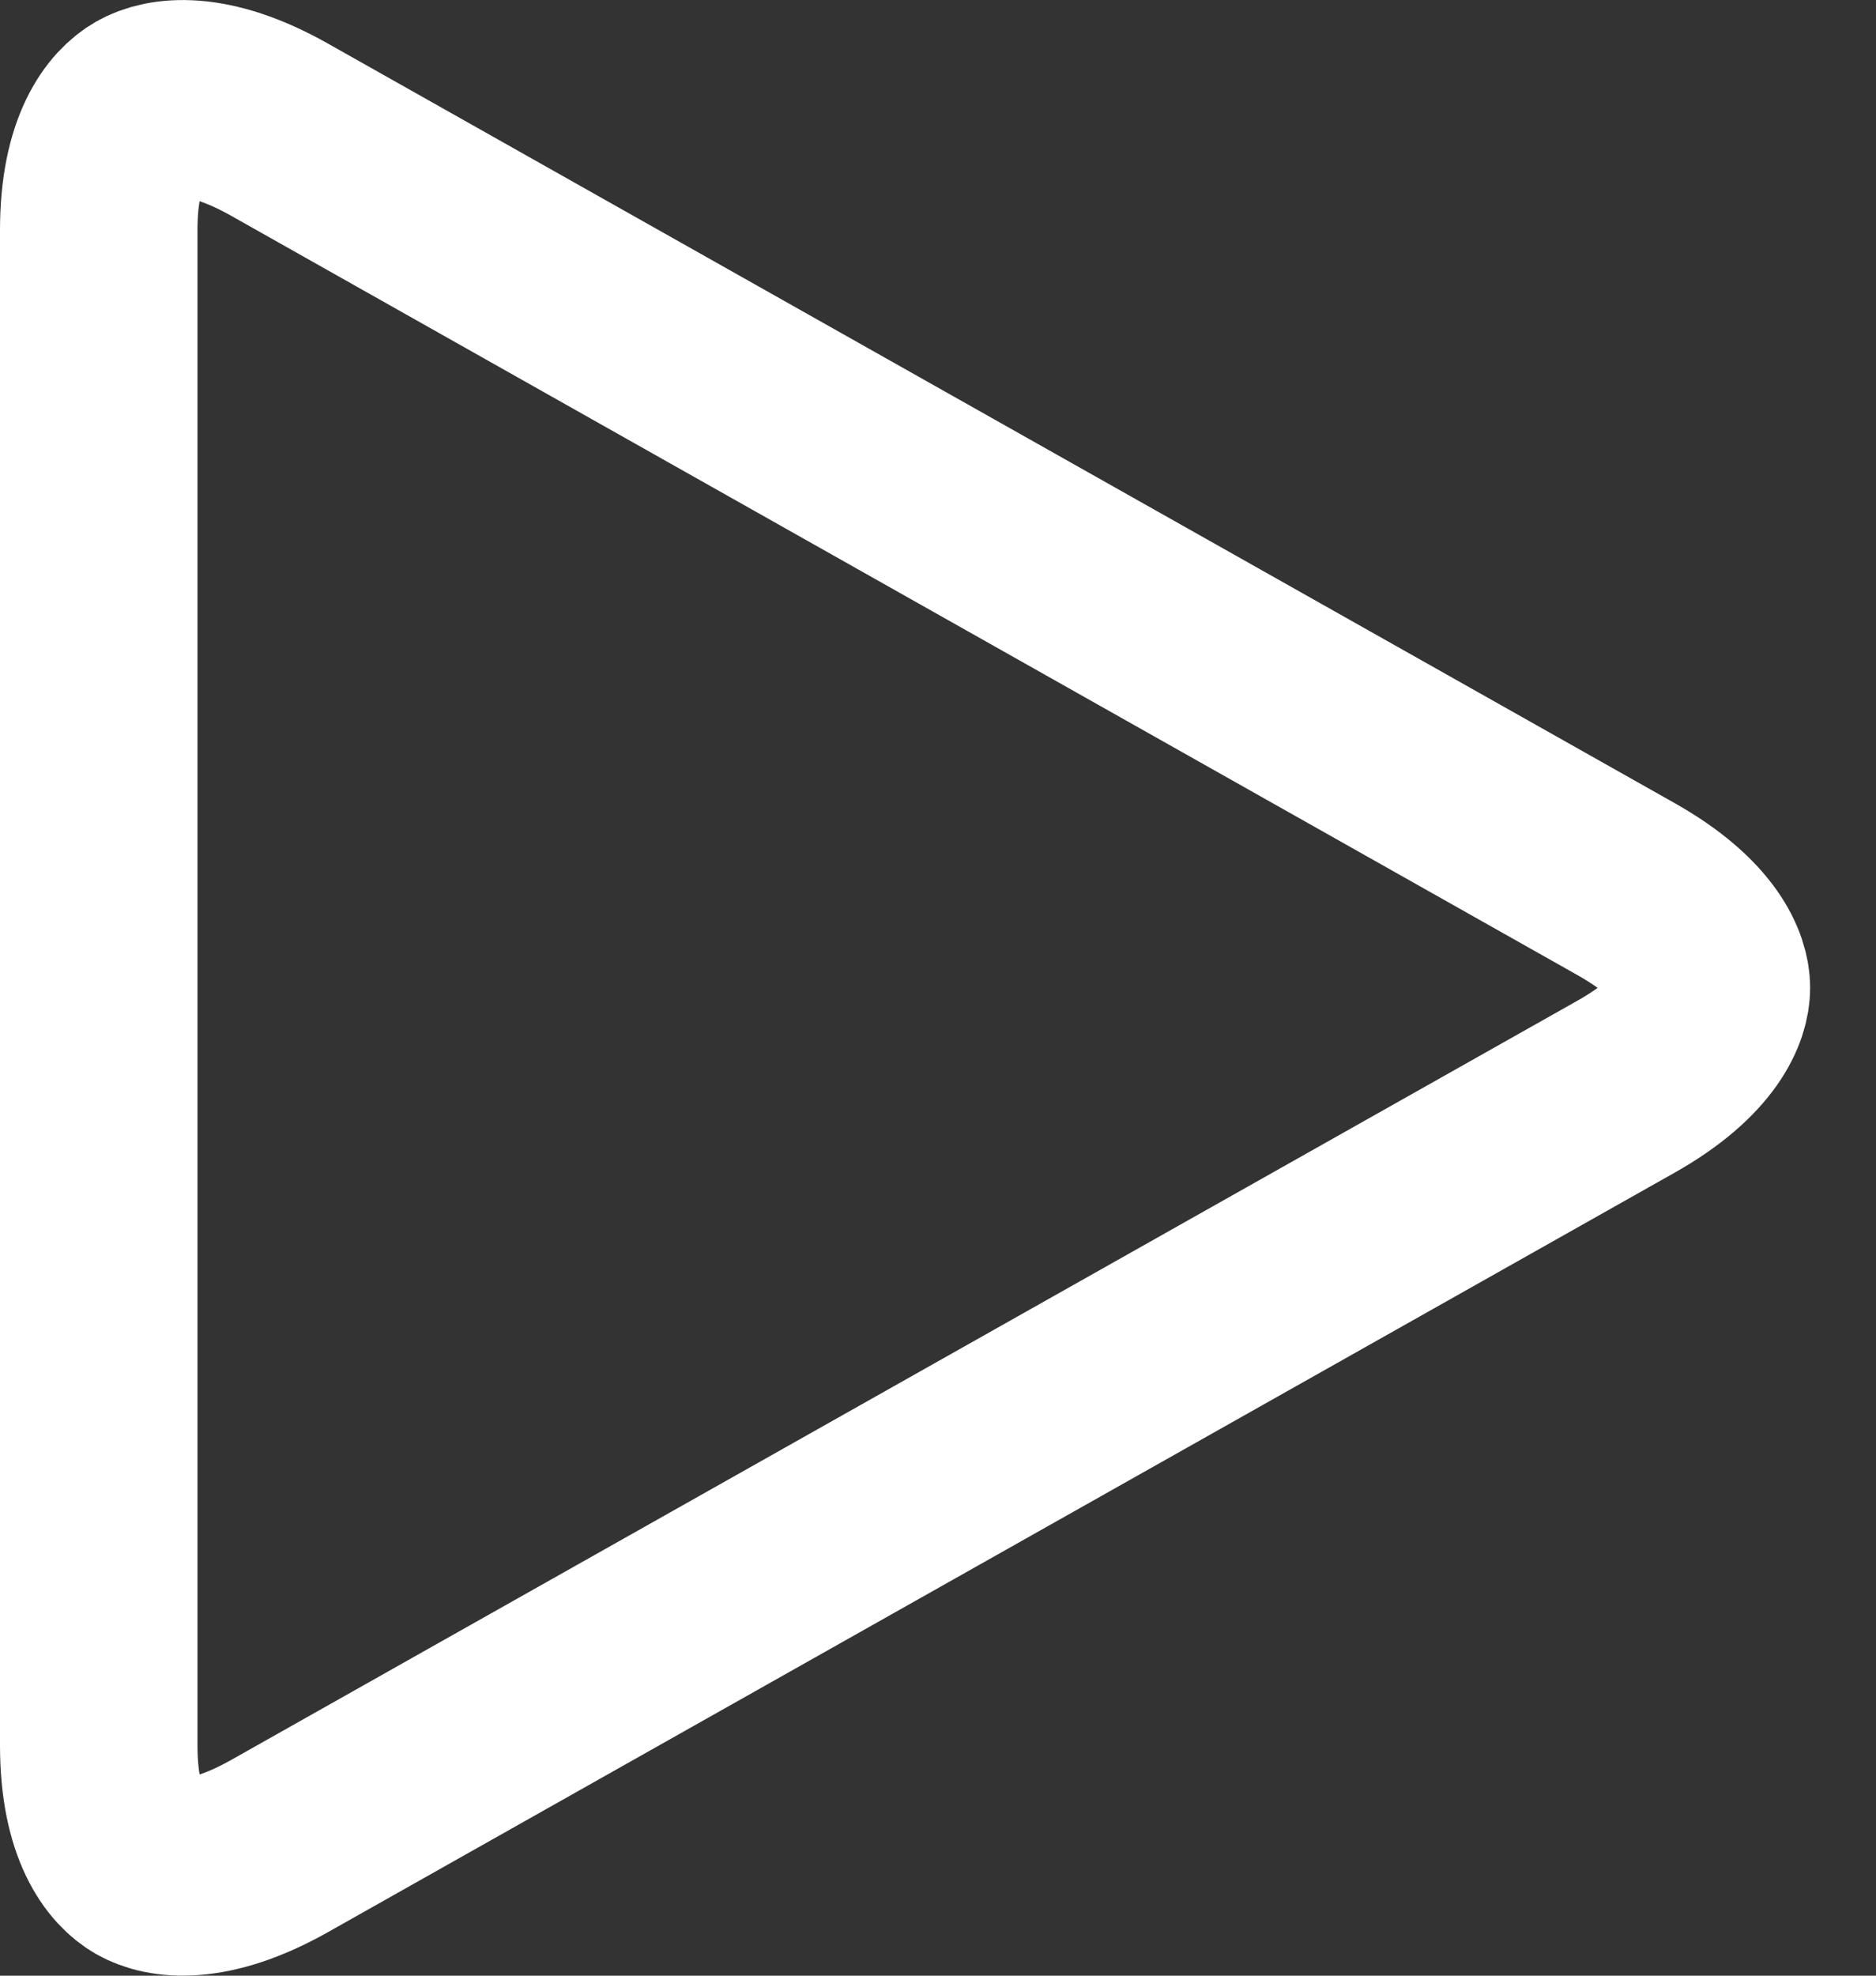 <svg width="19" height="20" viewBox="0 0 19 20" fill="none" xmlns="http://www.w3.org/2000/svg">
<rect x="0" y="0" width="19" height="20" fill="#333333" stroke="none"/>
<path d="M2.83 1.312L2.83 1.312L16.466 8.999C17.207 9.416 17.333 9.818 17.333 10C17.333 10.182 17.207 10.584 16.466 11.002C16.466 11.002 16.466 11.002 16.466 11.002L2.831 18.688C2.096 19.102 1.657 19.02 1.468 18.912C1.284 18.807 1 18.488 1 17.666V2.332C1 1.512 1.284 1.193 1.468 1.088C1.657 0.98 2.096 0.898 2.83 1.312Z" stroke="white" stroke-width="2"/>
</svg>
